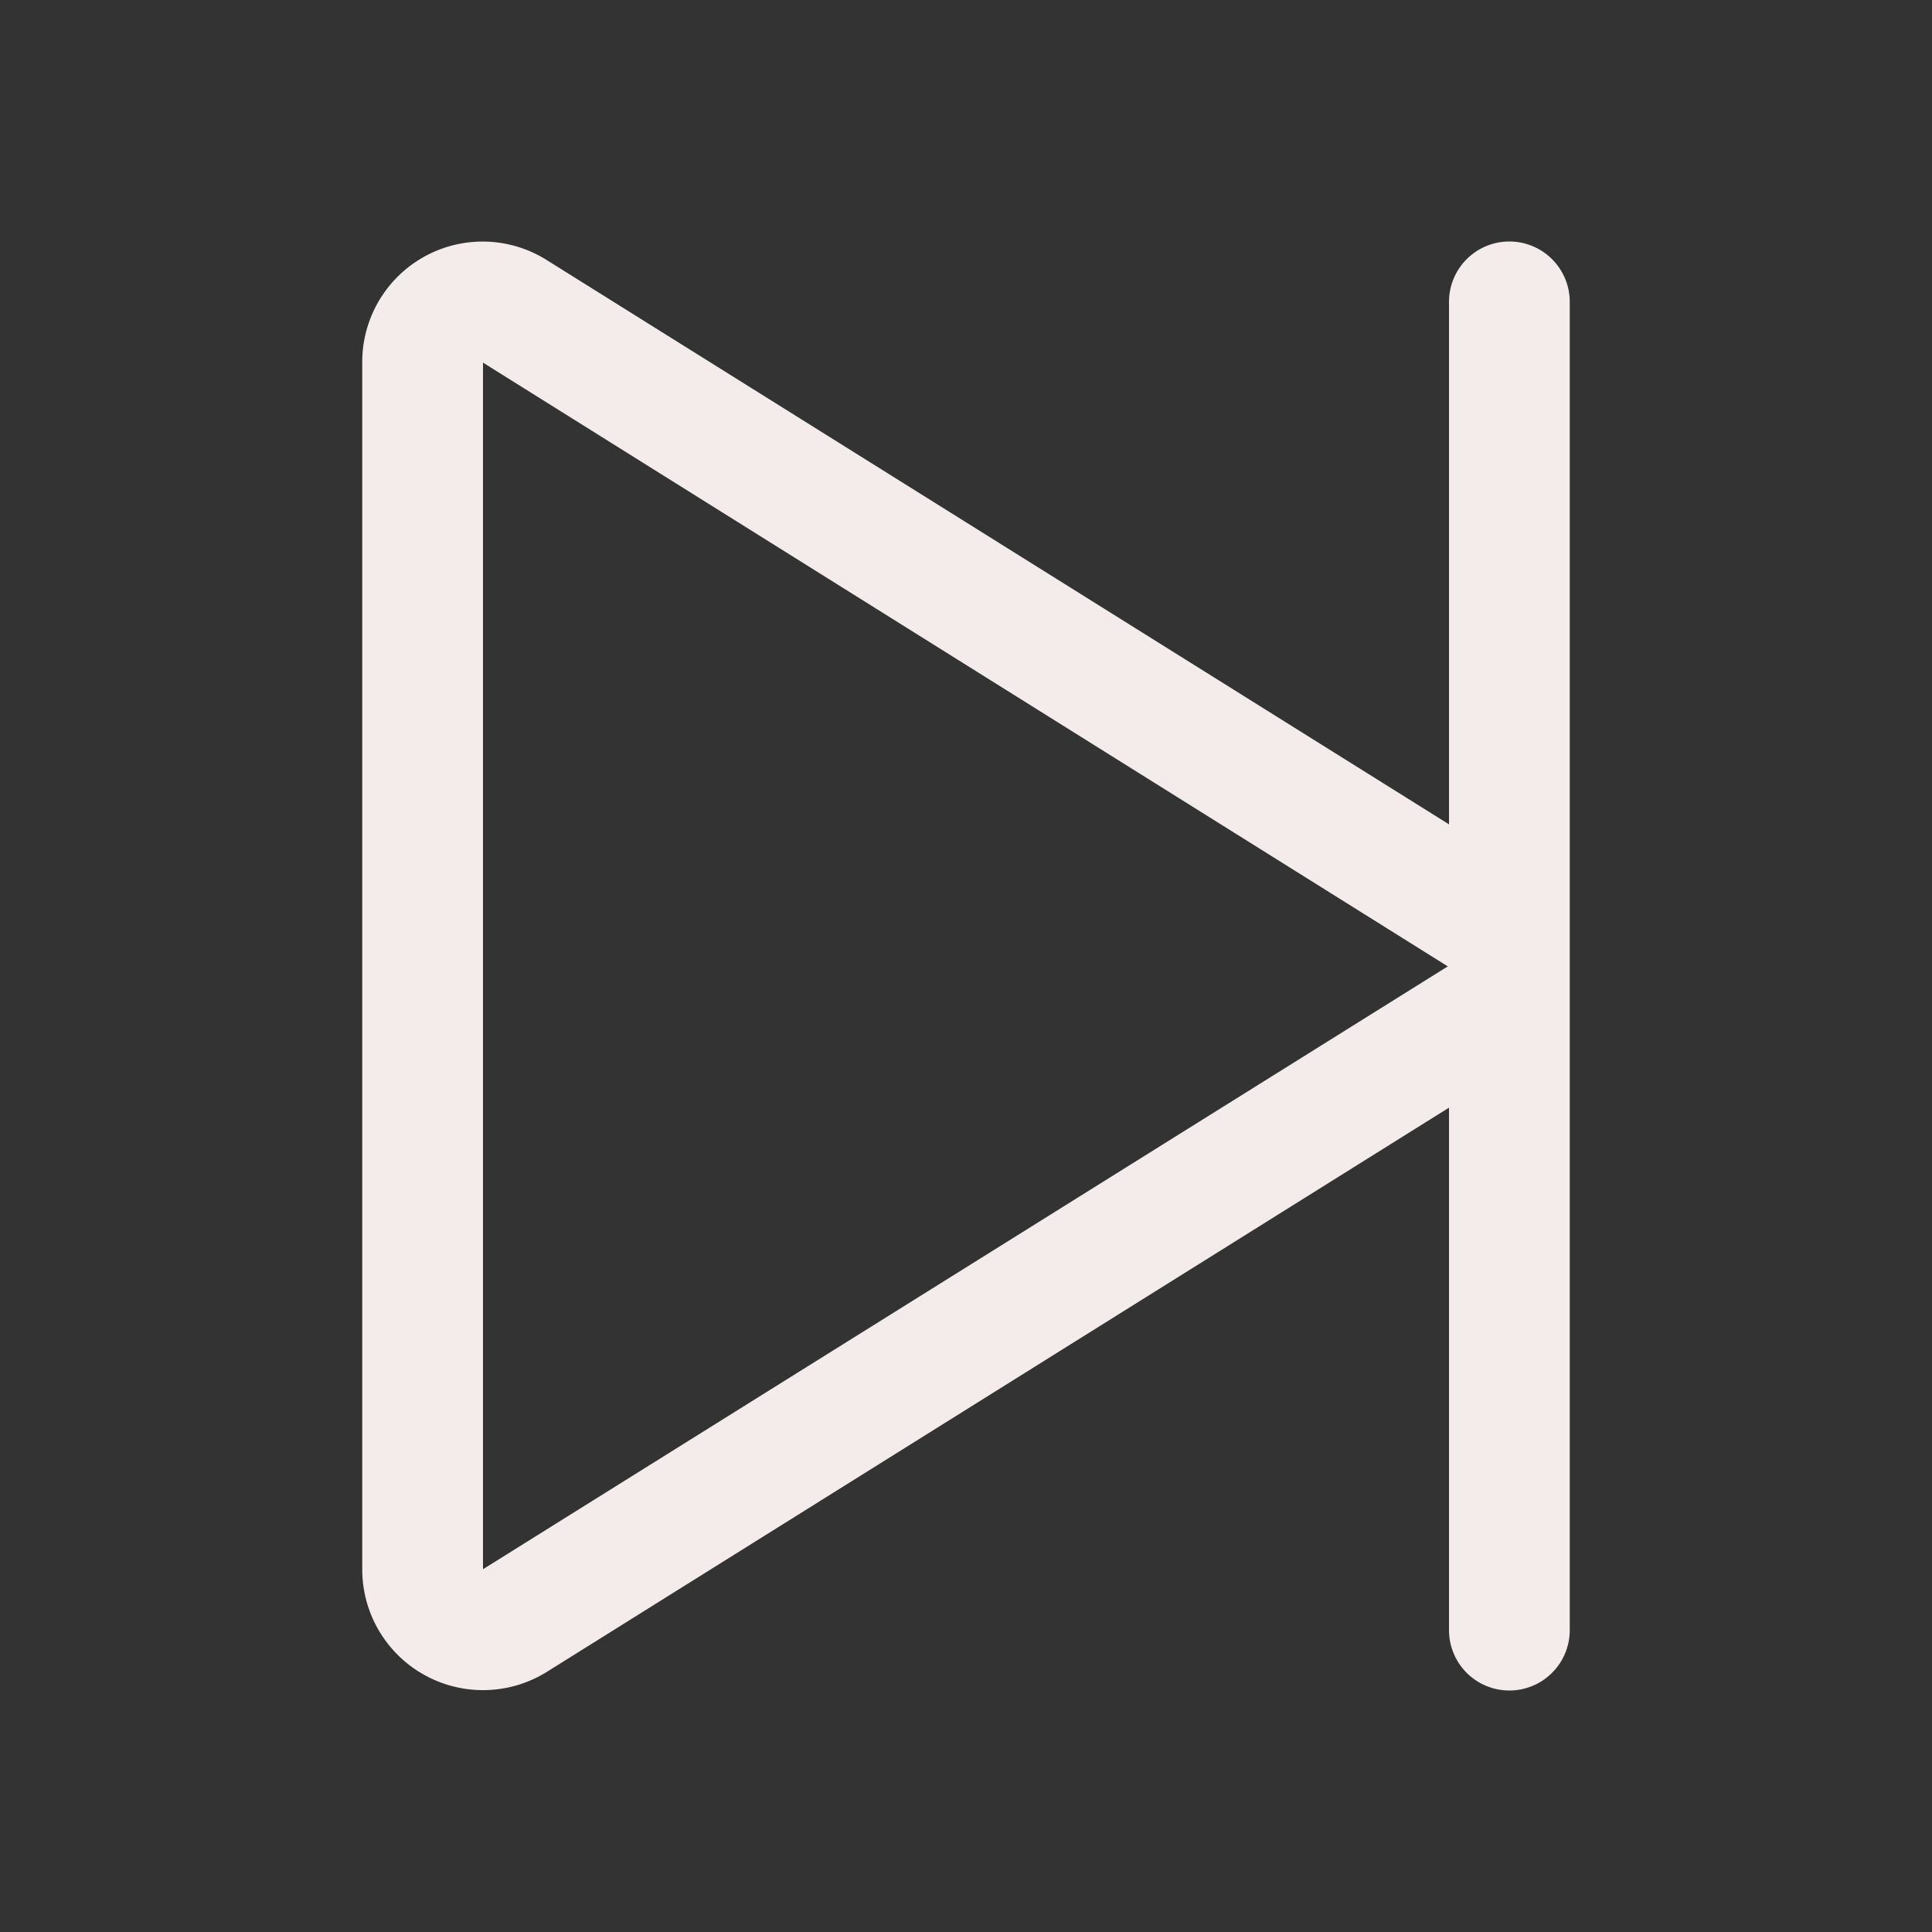 <svg xmlns="http://www.w3.org/2000/svg" width="32" height="32" fill="#f4ebeb" viewBox="0 0 256 256"><rect x="0" y="0" width="256" height="256" fill="#333333" stroke="none"/><path d="M200,32a8,8,0,0,0-8,8v69.23L72.43,34.45A15.95,15.95,0,0,0,48,47.88V208.12a16,16,0,0,0,24.43,13.43L192,146.77V216a8,8,0,0,0,16,0V40A8,8,0,0,0,200,32ZM64,207.93V48.05l127.84,80Z"></path></svg>